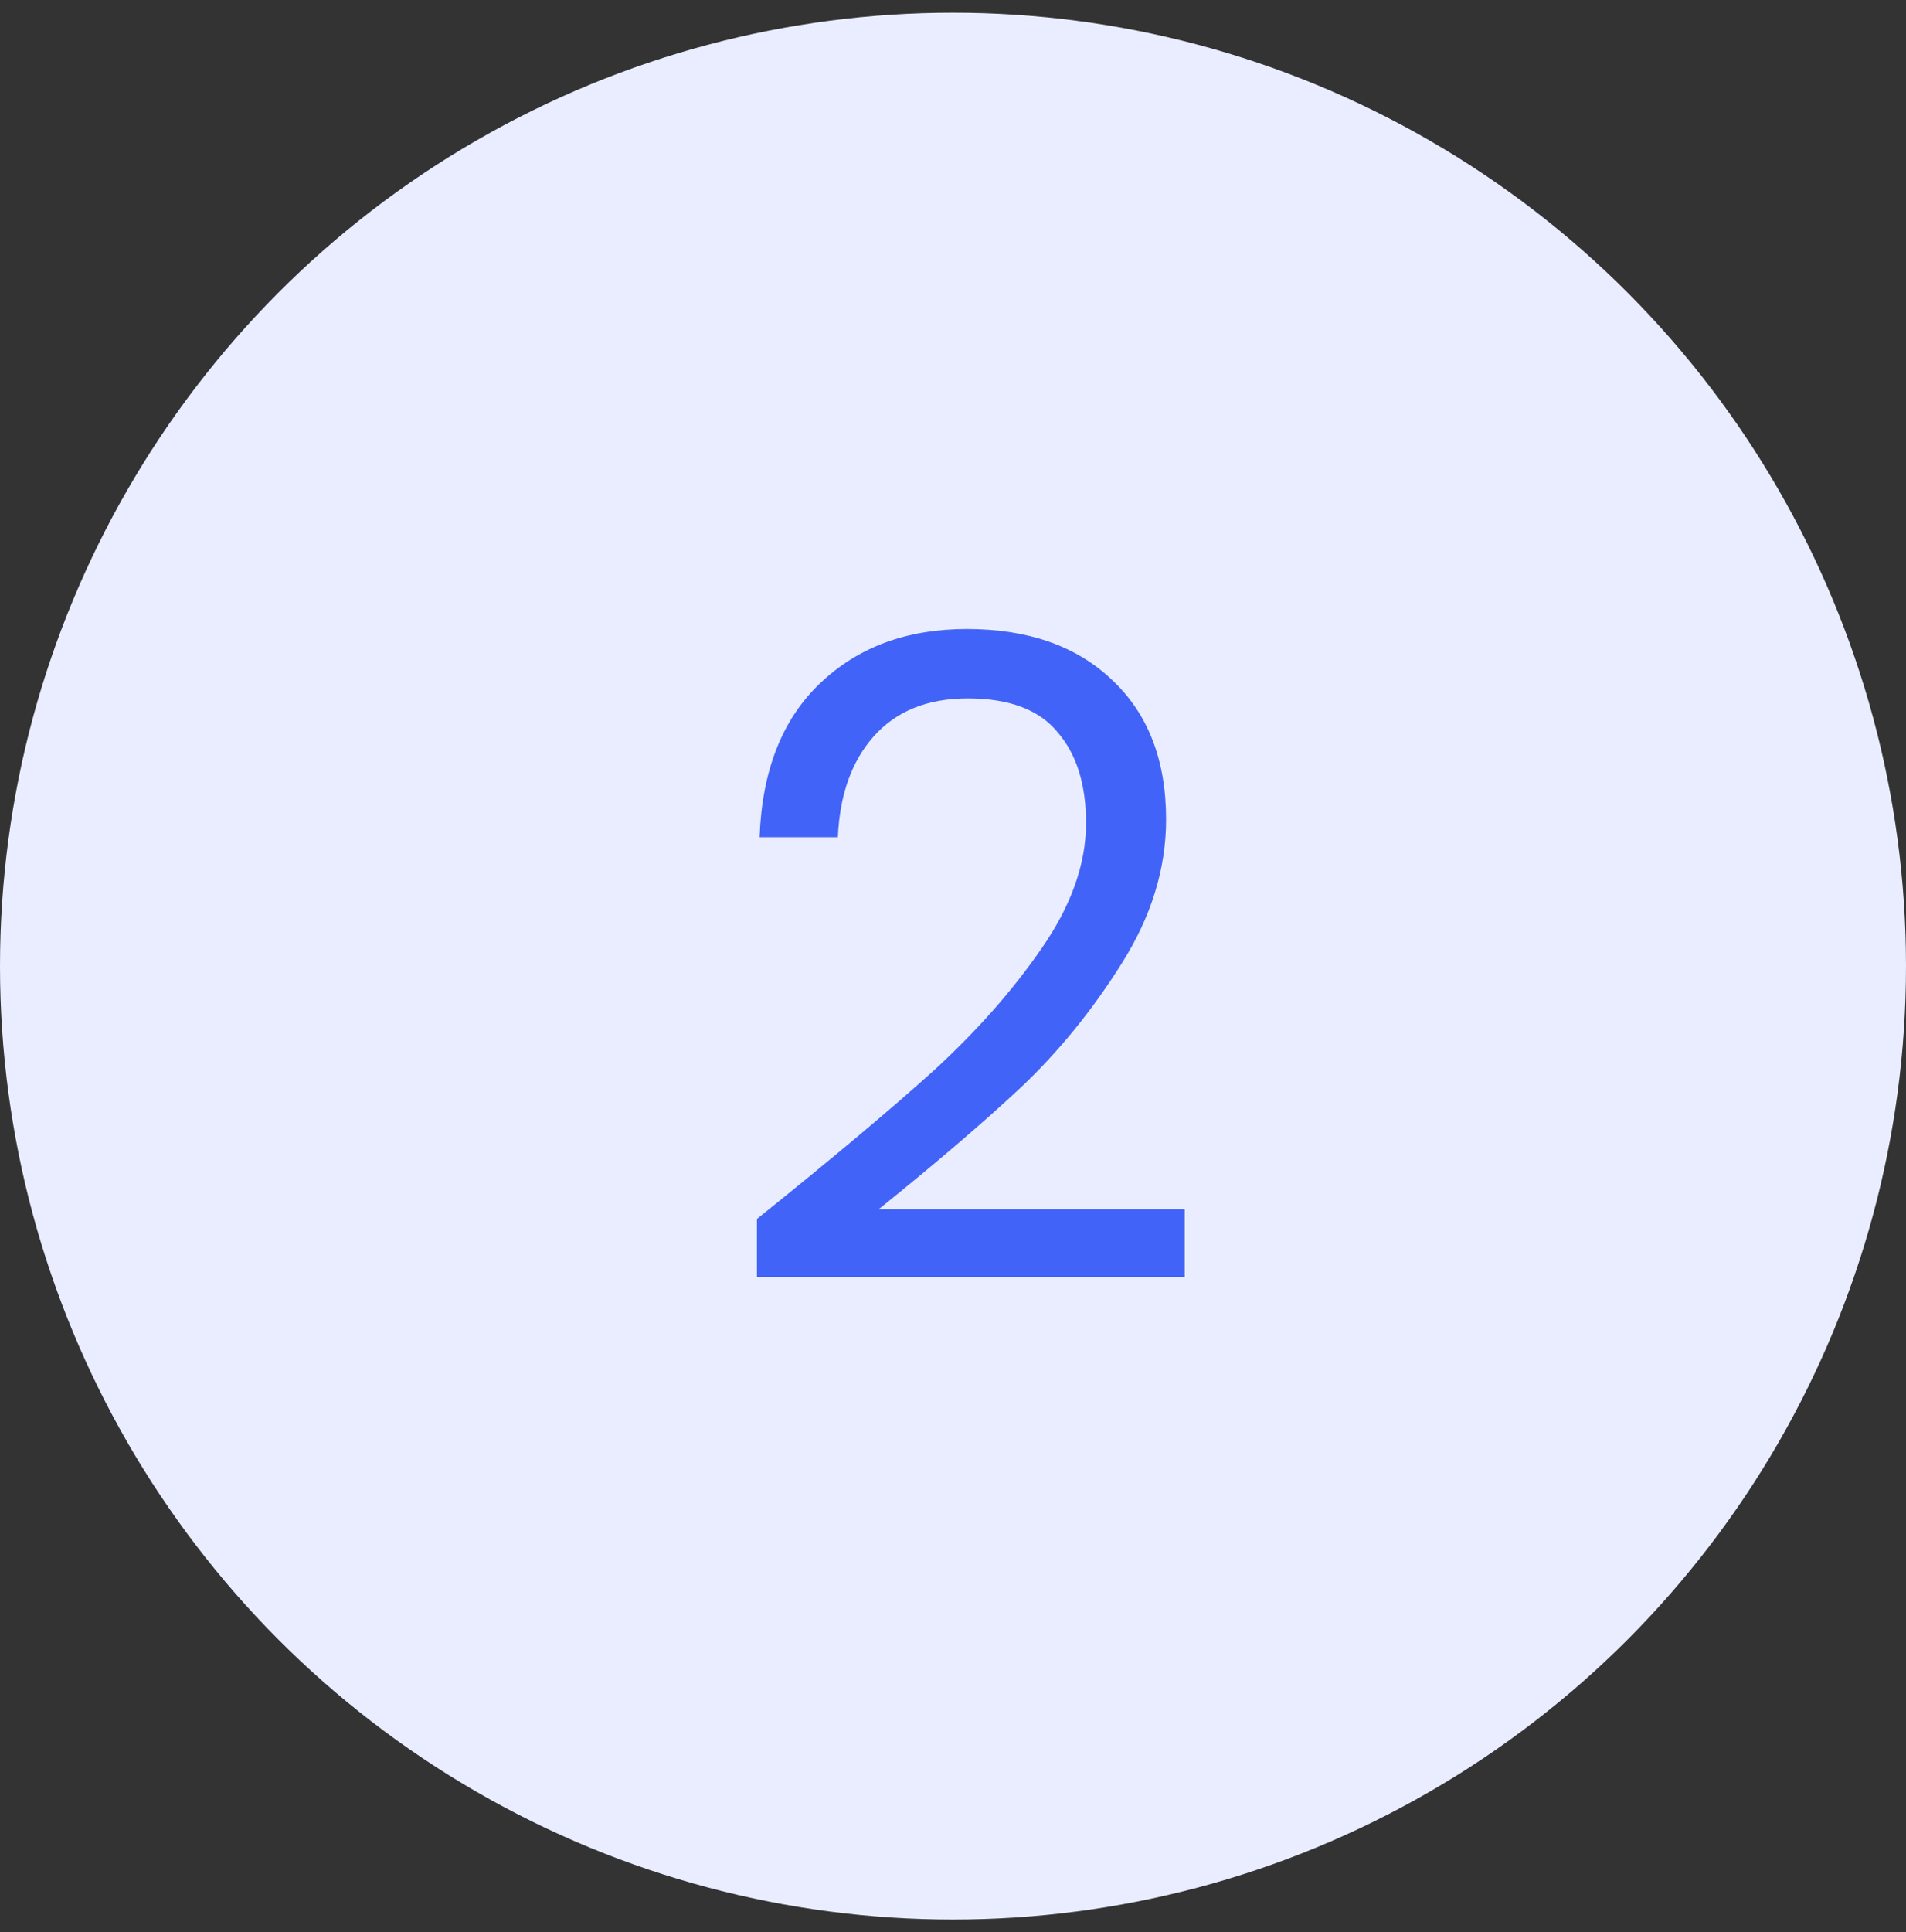 <svg width="75" height="76" viewBox="0 0 75 76" fill="none" xmlns="http://www.w3.org/2000/svg">
<rect x="0" y="0" width="75" height="76" fill="#333333" stroke="none"/>
<circle cx="37.5" cy="38" r="37.5" fill="#E9EDFF"/>
<path d="M29.785 47.945C32.748 45.565 35.07 43.617 36.75 42.1C38.43 40.56 39.842 38.962 40.985 37.305C42.152 35.625 42.735 33.98 42.735 32.37C42.735 30.853 42.362 29.663 41.615 28.8C40.892 27.913 39.713 27.47 38.08 27.47C36.493 27.47 35.257 27.972 34.37 28.975C33.507 29.955 33.04 31.273 32.97 32.93H29.89C29.983 30.317 30.777 28.298 32.27 26.875C33.763 25.452 35.688 24.74 38.045 24.74C40.448 24.74 42.35 25.405 43.75 26.735C45.173 28.065 45.885 29.897 45.885 32.23C45.885 34.167 45.302 36.057 44.135 37.9C42.992 39.72 41.685 41.33 40.215 42.73C38.745 44.107 36.867 45.717 34.58 47.56H46.62V50.22H29.785V47.945Z" fill="#4263F8"/>
</svg>
